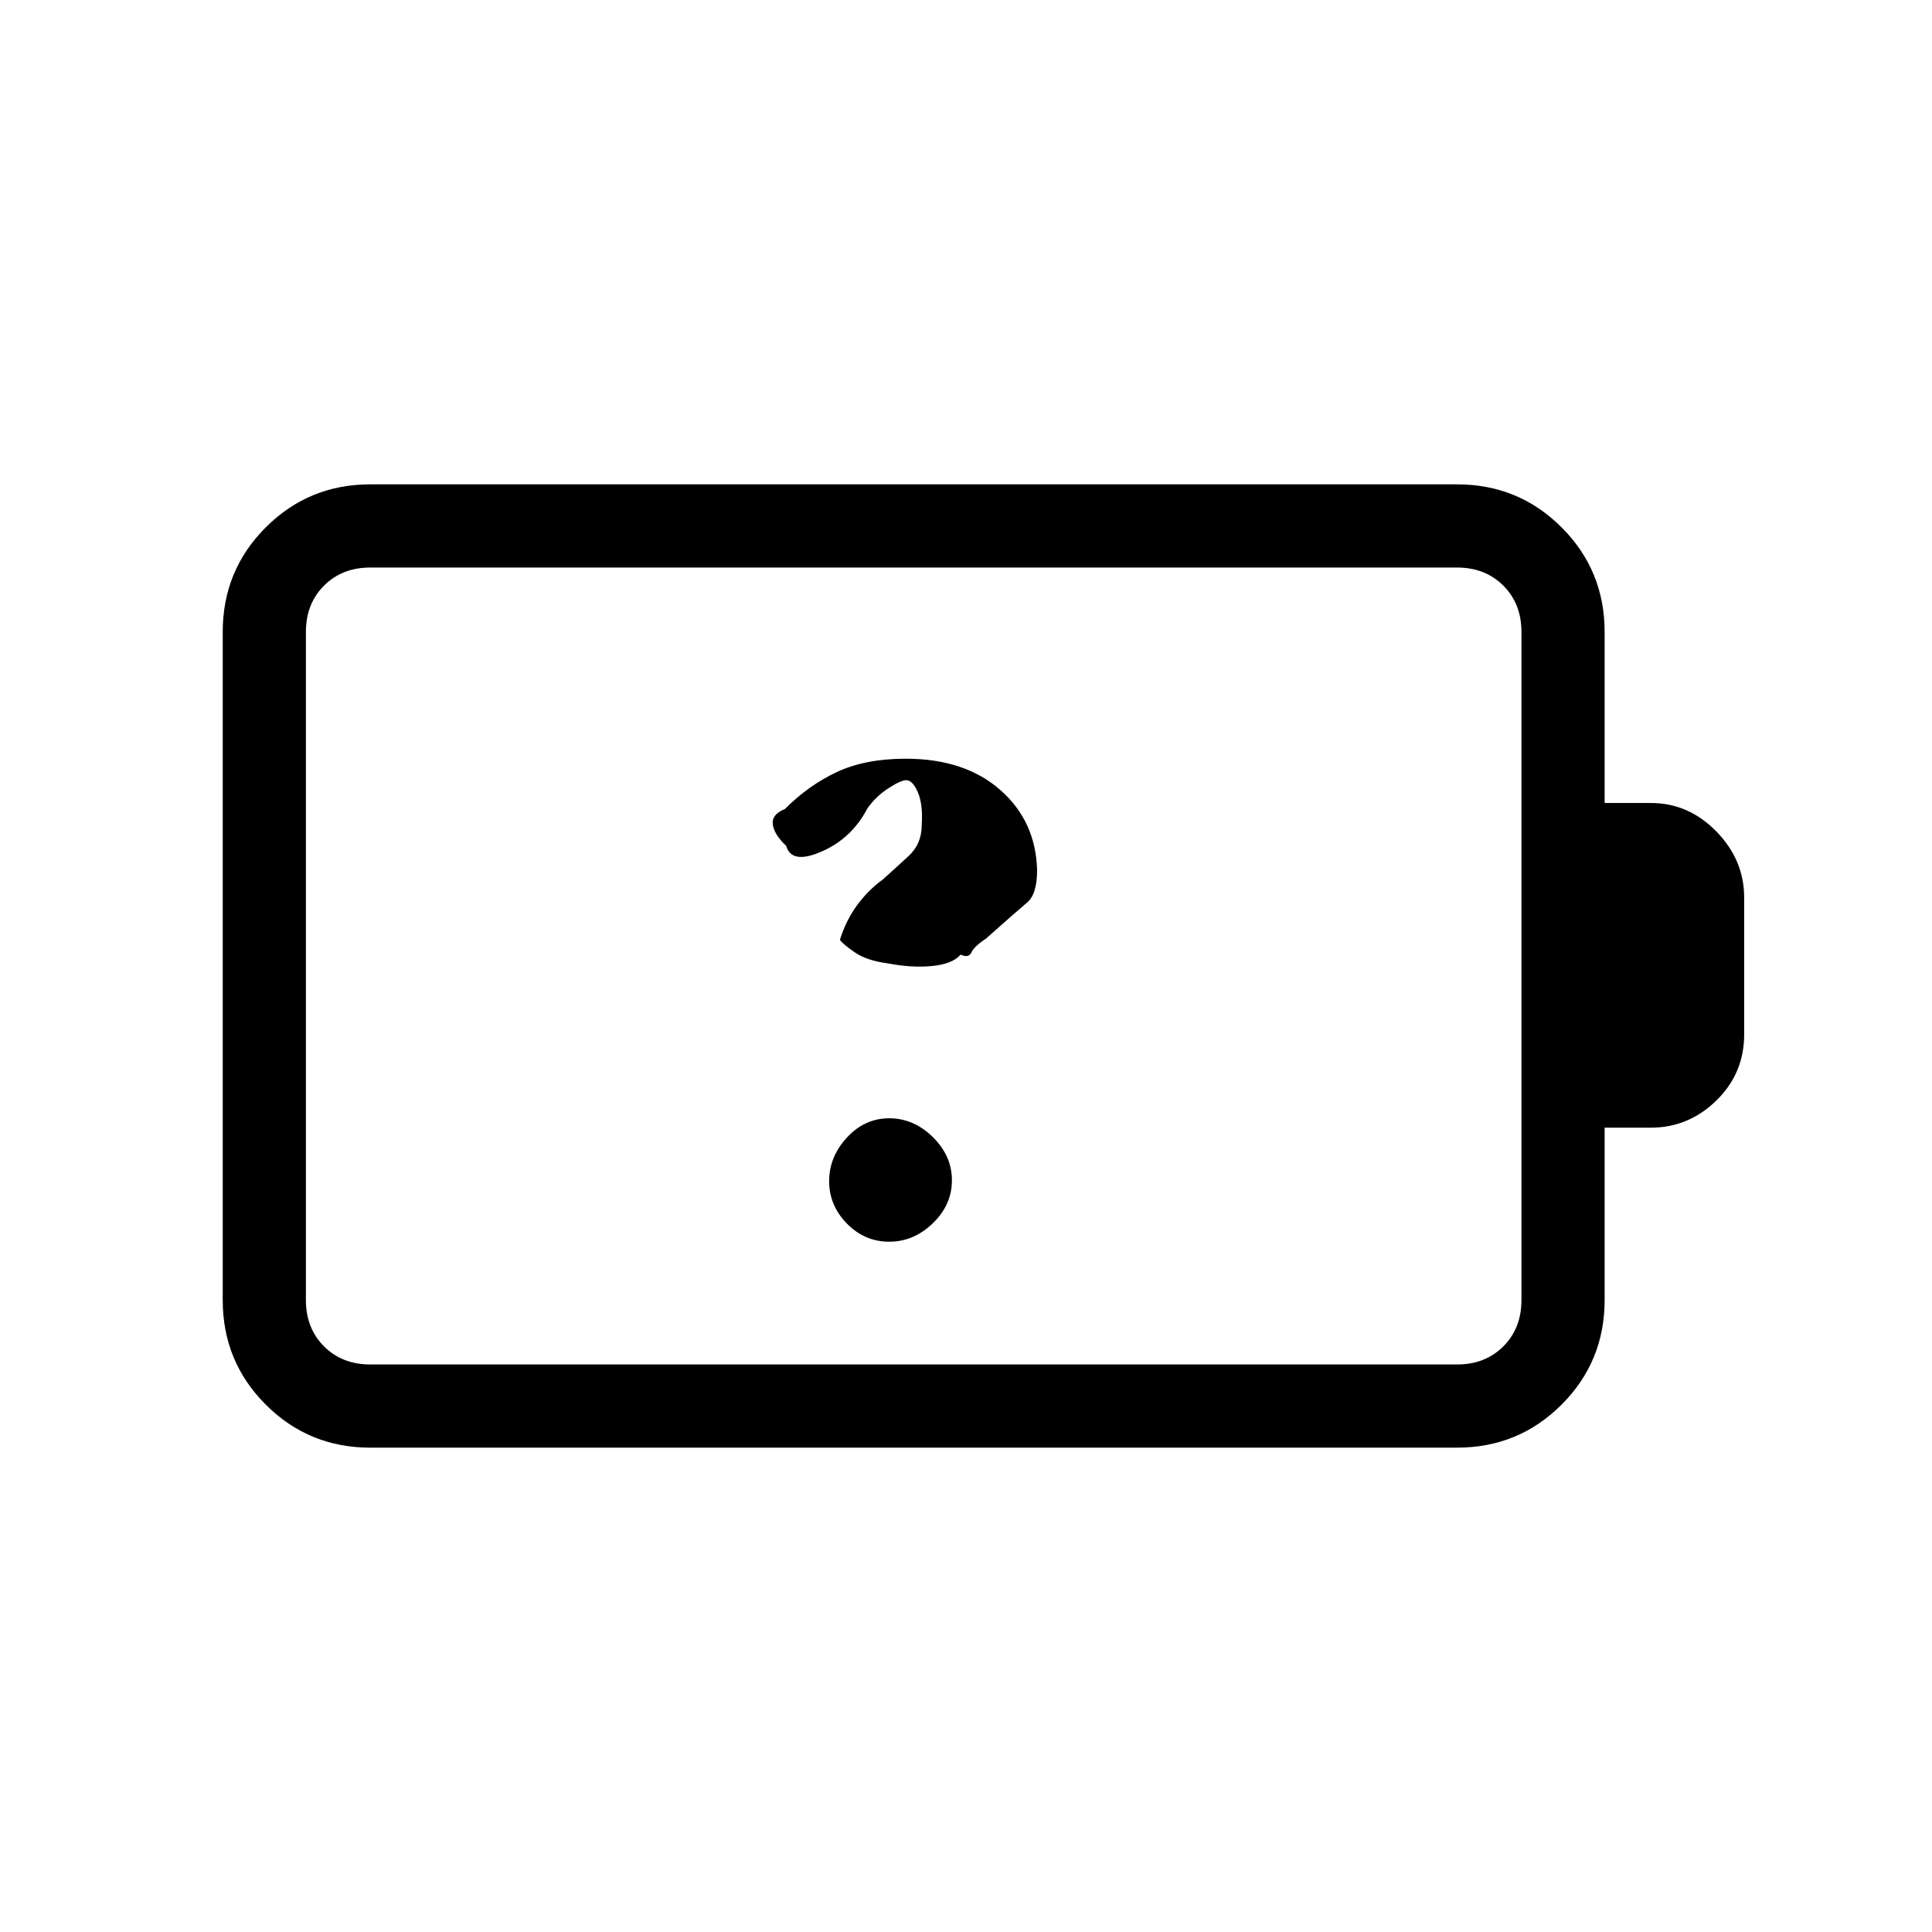 <svg xmlns="http://www.w3.org/2000/svg" height="40" viewBox="0 -960 960 960" width="40"><path d="M441.84-343q12.18 0 21.67-9.16 9.49-9.16 9.49-21.33 0-12.18-9.49-21.51-9.49-9.33-21.67-9.33-12.17 0-21.01 9.57-8.83 9.58-8.83 21.67 0 12.09 8.83 21.09 8.84 9 21.01 9ZM441-481.33q12.05 2.33 22.19 1.33t14.14-5.67q4 1.89 5.34-1.05 1.33-2.95 7.33-6.95 15.33-13.66 20.33-17.83 5-4.17 5-16.17Q514.67-552 497-567.5 479.33-583 450.07-583q-20.12 0-34.22 6.61-14.11 6.6-25.85 18.39-6.67 2.67-6 7.67.67 5 6.67 10.66 2.66 9.34 17.66 2.76 15-6.57 22.67-21.42 4.33-6.05 10.5-10.03 6.17-3.97 8.83-3.97 3.14 0 5.74 6T458-550q0 9.33-6.5 15.33T438.67-523q-7.34 5.33-12.82 12.84-5.49 7.51-8.52 17.16 1.34 2 7.34 6.17 6 4.16 16.33 5.5ZM184-282h540q14 0 23-9t9-23v-332q0-14-9-23t-23-9H184q-14 0-23 9t-9 23v332q0 14 9 23t23 9Zm0 41.33q-30.57 0-51.95-21.38-21.38-21.38-21.38-51.95v-332q0-30.57 21.38-51.95 21.38-21.38 51.95-21.38h540q30.57 0 51.95 21.38 21.38 21.38 21.38 51.95v85h23q18.7 0 32.52 14.15 13.82 14.16 13.82 32.85v68q0 19.36-13.82 32.84-13.82 13.49-32.52 13.49h-23V-314q0 30.57-21.38 51.95-21.38 21.38-51.95 21.38H184ZM152-282v-396 396Z"/></svg>